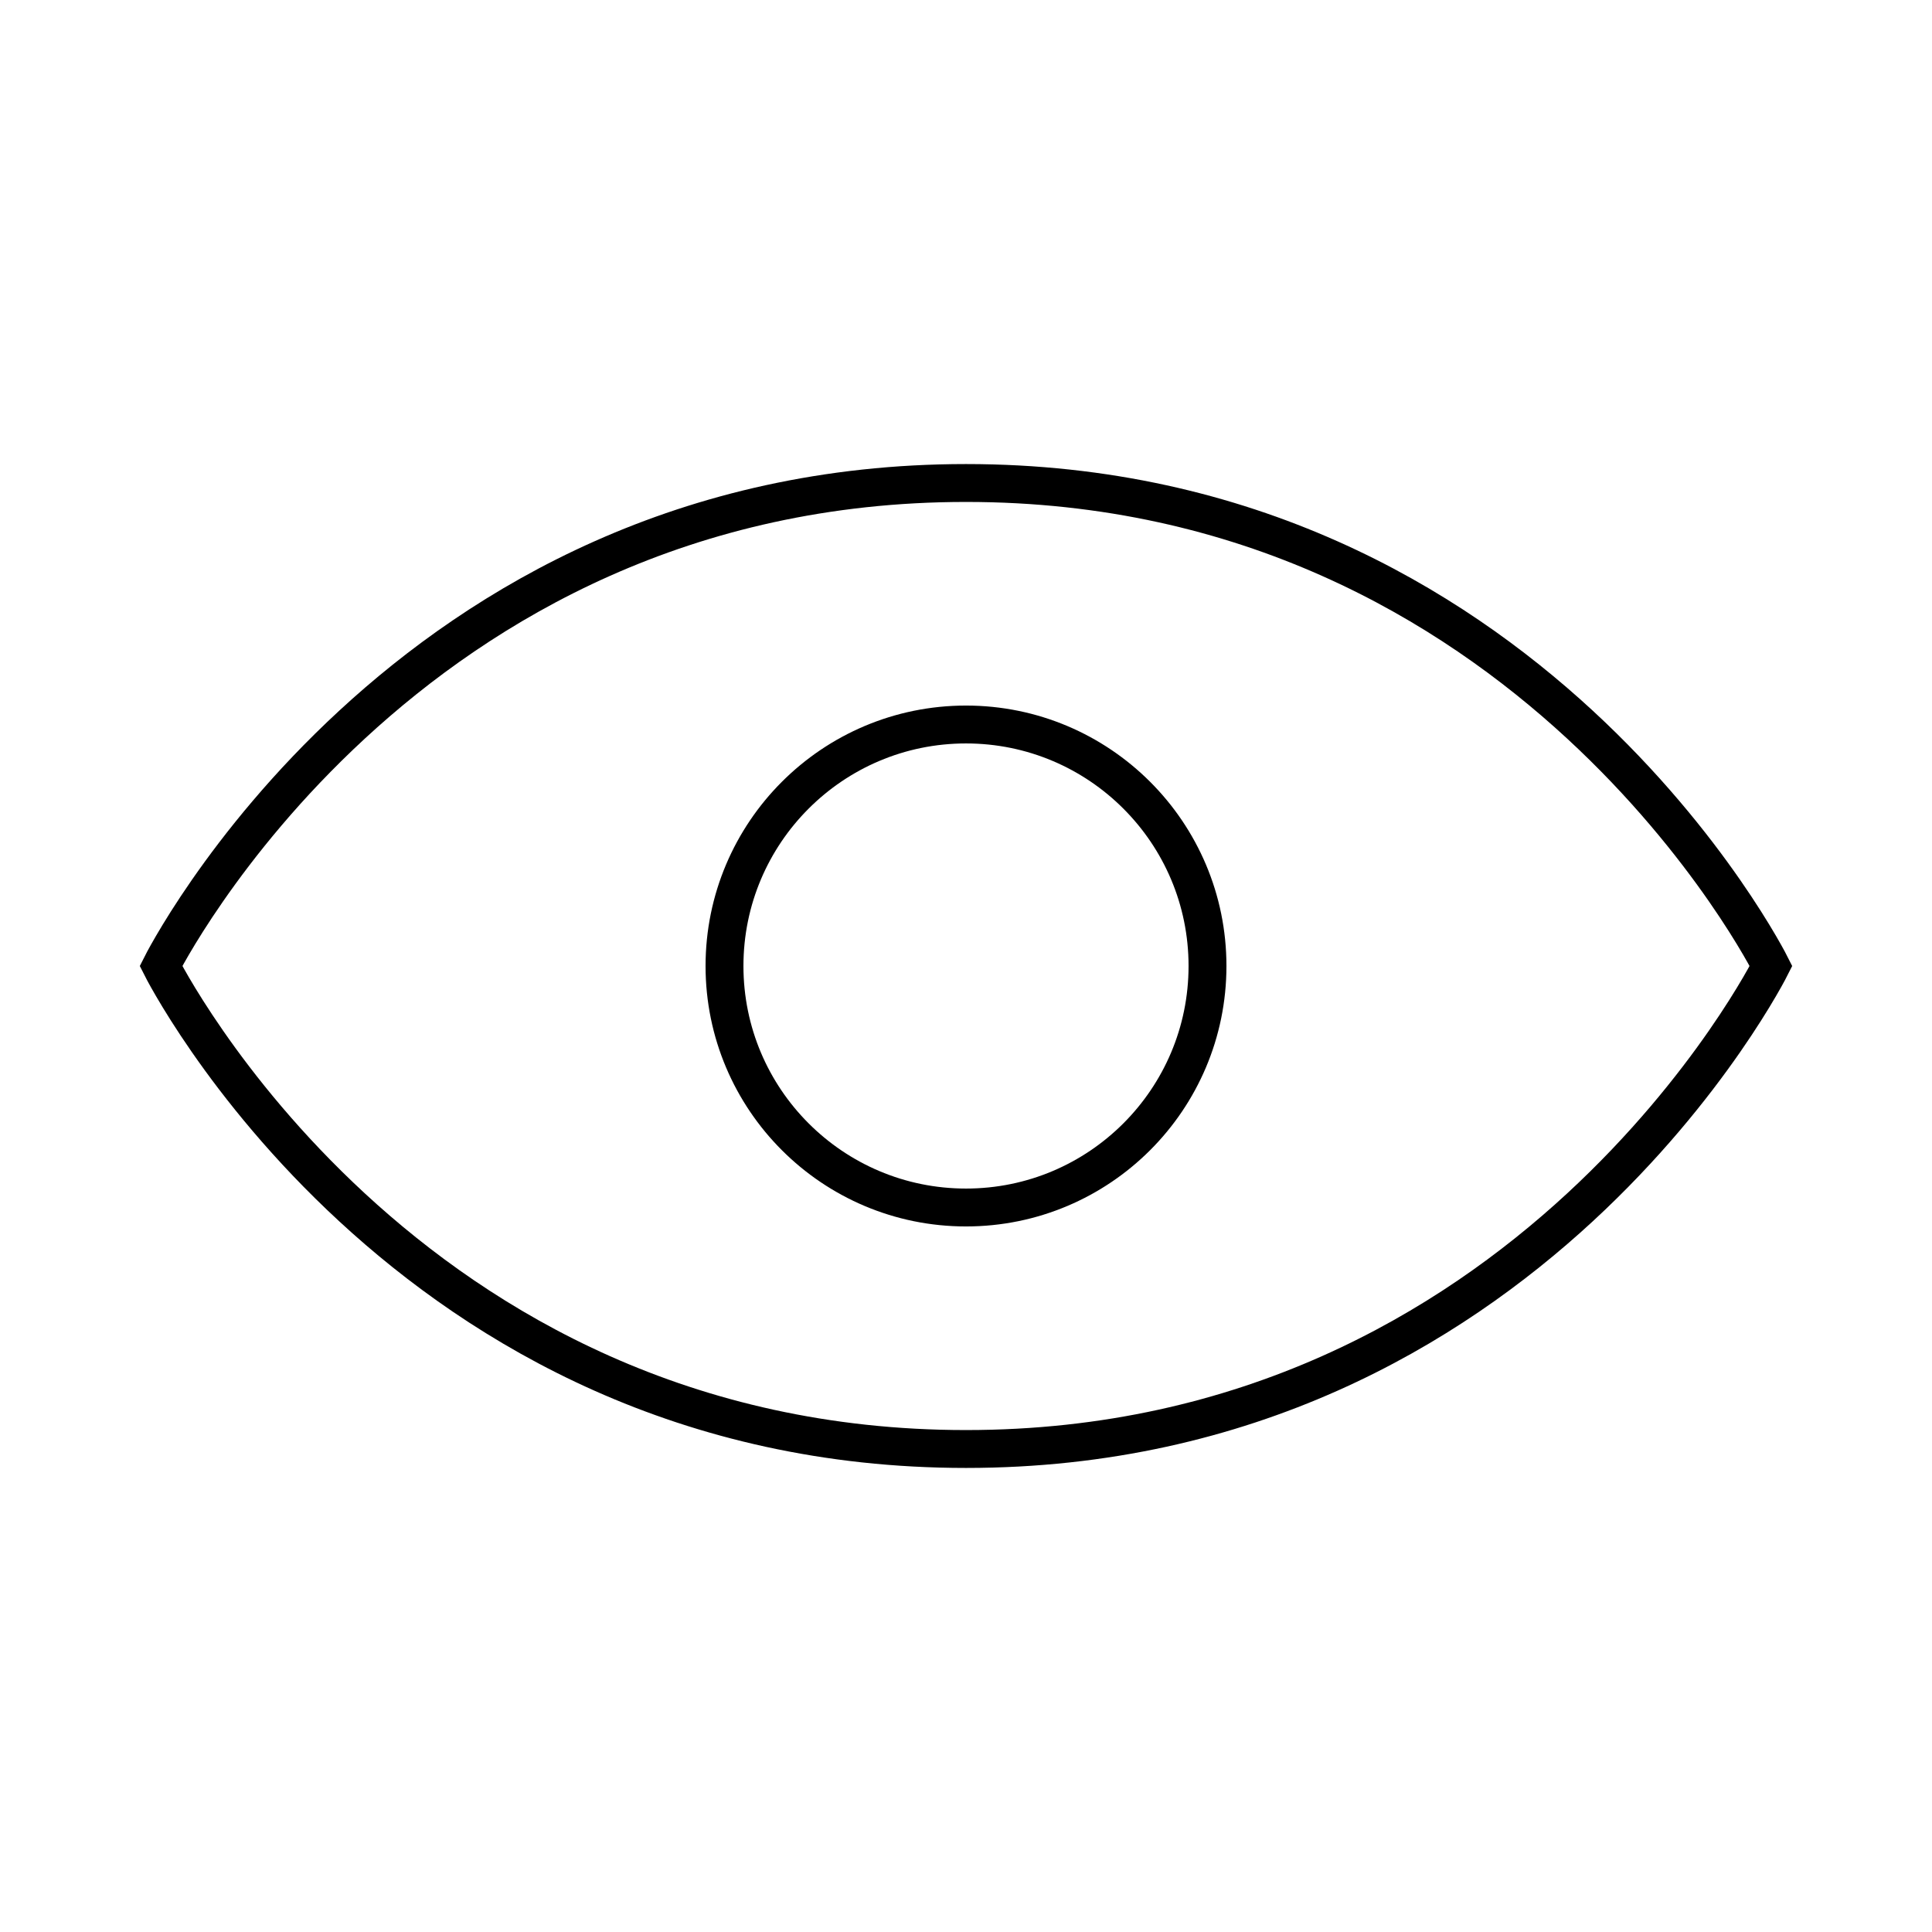 <svg width="204" height="204" viewBox="0 0 204 204" fill="none" xmlns="http://www.w3.org/2000/svg">
<path d="M187 102C187 102 161.5 153 102 153C42.5 153 17 102 17 102C17 102 42.5 51 102 51C161.5 51 187 102 187 102Z" stroke="black" stroke-width="4" stroke-linecap="round"/>
<circle cx="102" cy="102" r="25.5" stroke="black" stroke-width="4" stroke-linecap="round"/>
</svg>
